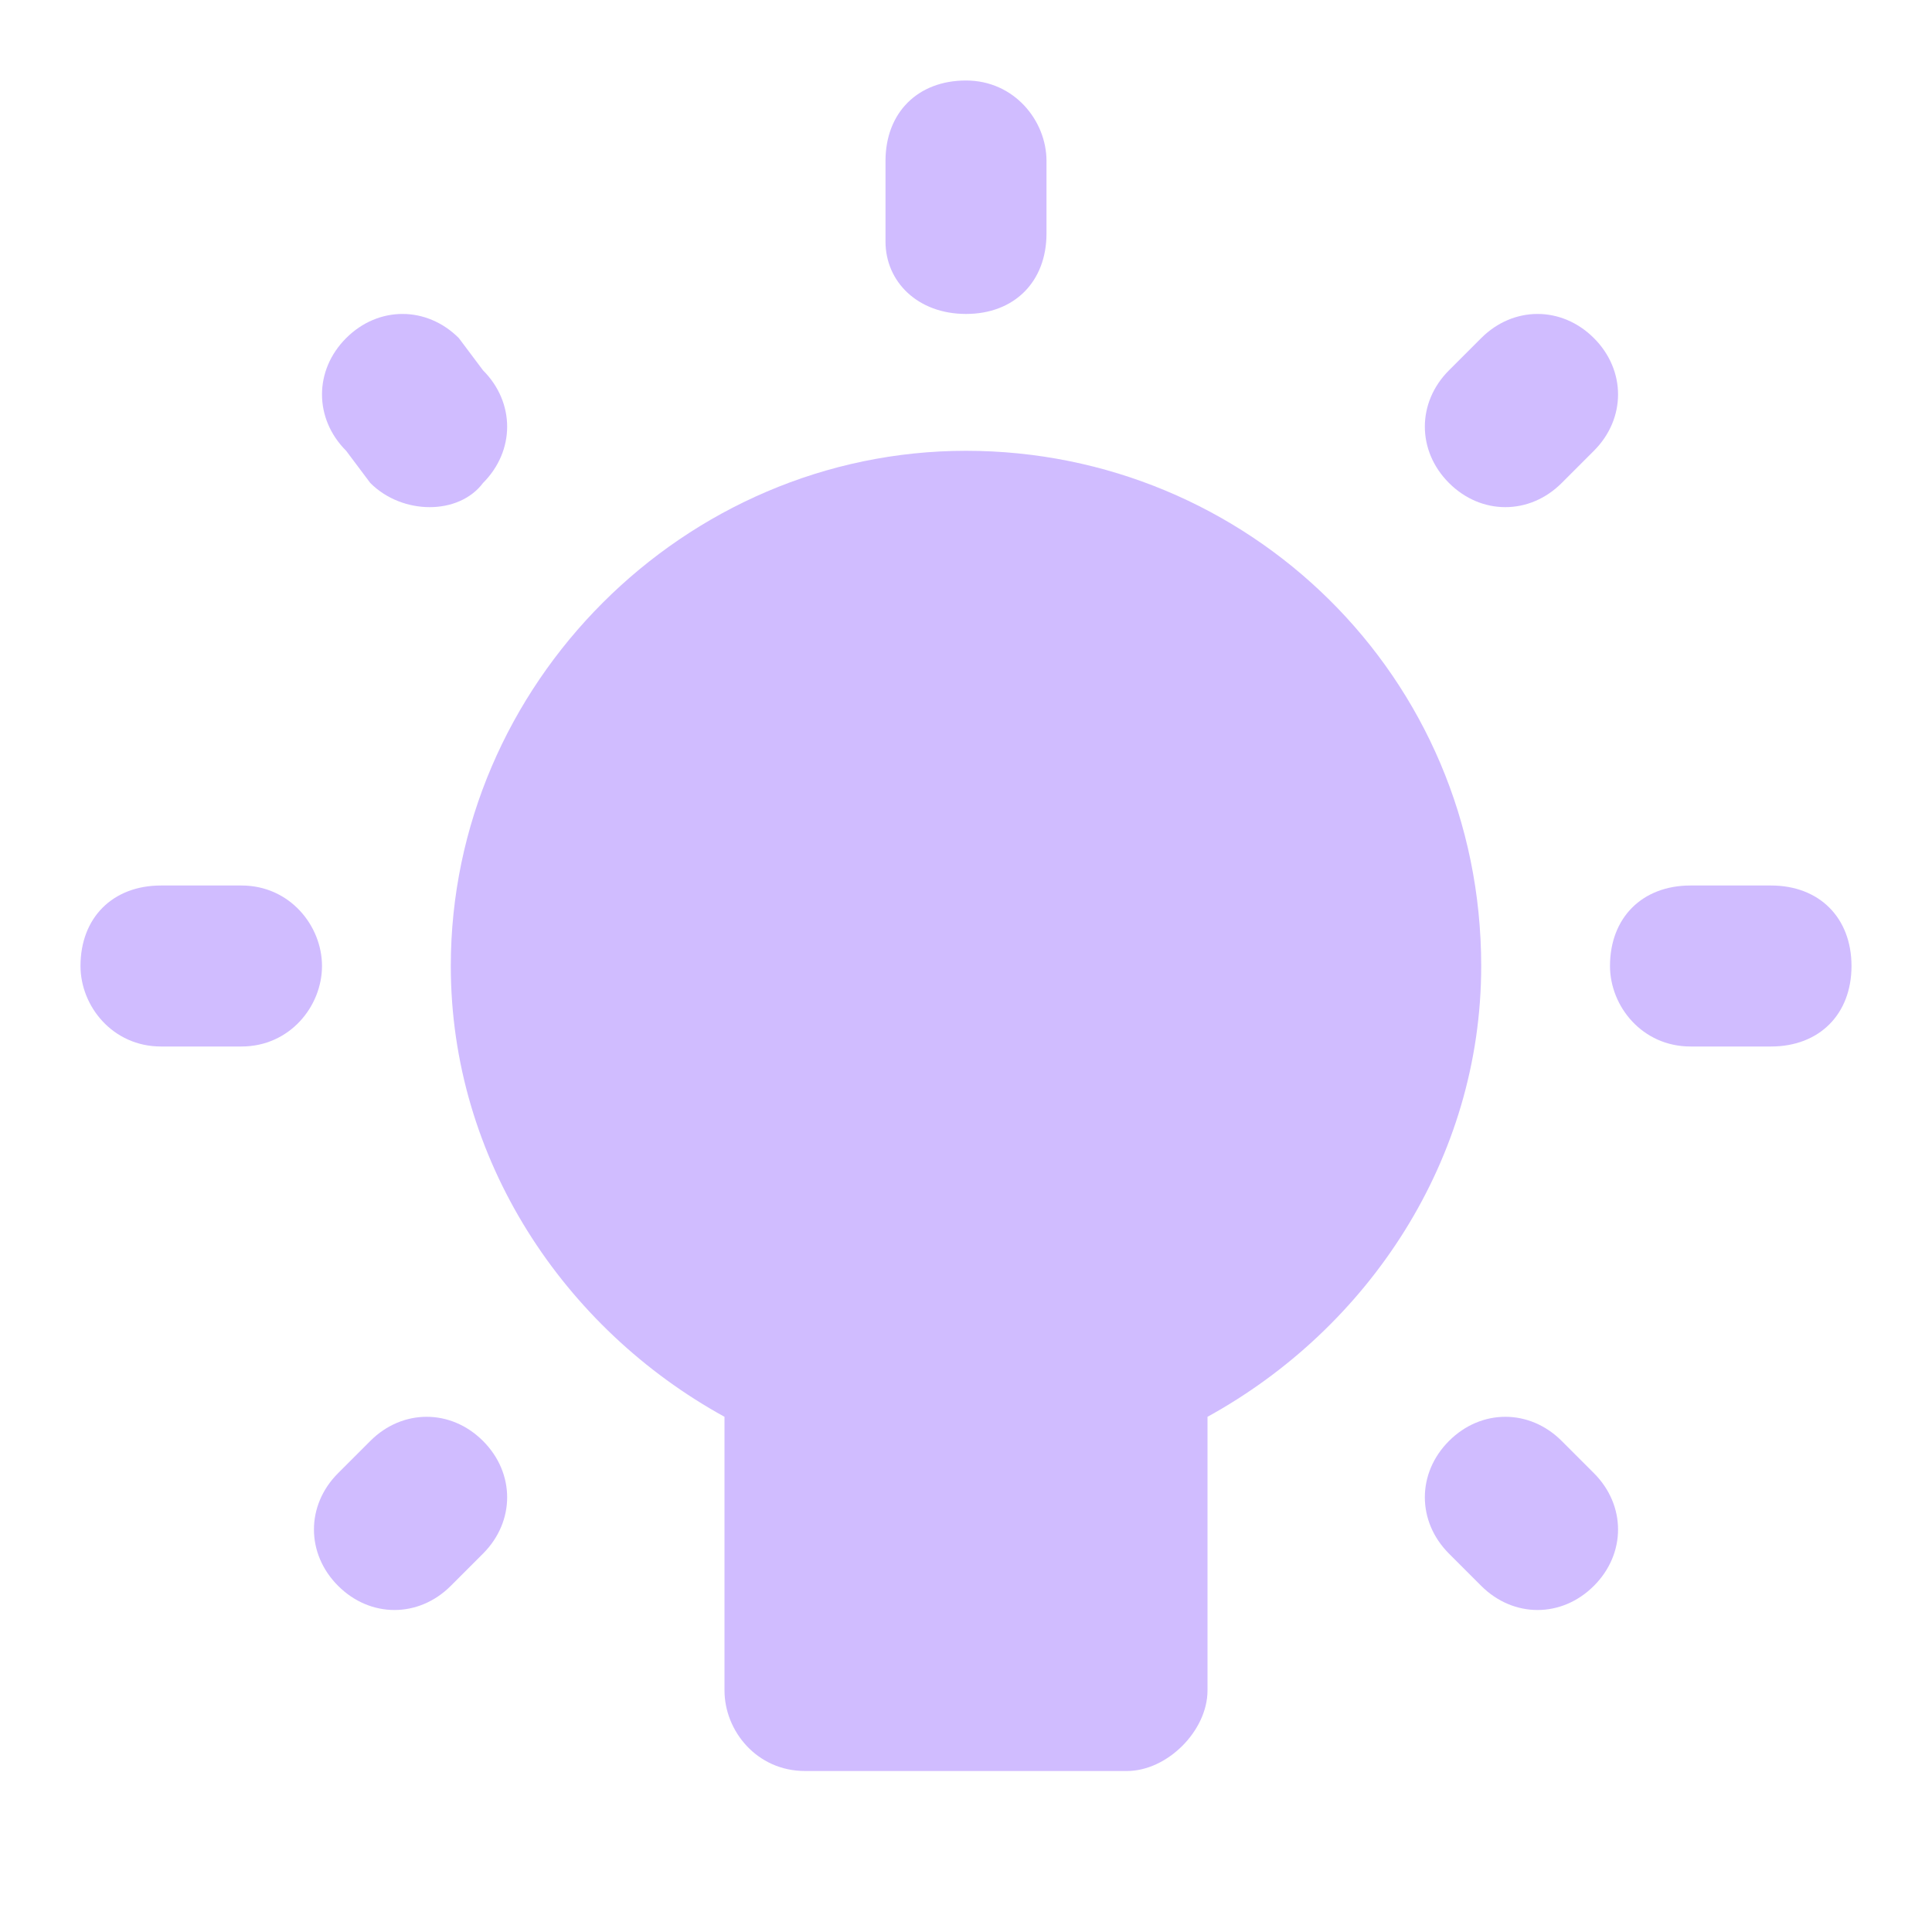 <svg xmlns="http://www.w3.org/2000/svg" width="24" height="24" viewBox="0 0 24 24">
  <path
      d="M4,12c0,-0.5 -0.4,-1 -1,-1H2c-0.6,0 -1,0.4 -1,1v0c0,0.5 0.4,1 1,1h1C3.6,13 4,12.5 4,12L4,12z"
      fill="#D0BCff"/>
  <path
      d="M12,3.9L12,3.9c0.6,0 1,-0.4 1,-1V2c0,-0.5 -0.4,-1 -1,-1h0c-0.6,0 -1,0.4 -1,1v1C11,3.5 11.4,3.9 12,3.9z"
      fill="#D0BCff"/>
  <path
      d="M22,11h-1c-0.6,0 -1,0.4 -1,1v0c0,0.5 0.4,1 1,1h1c0.6,0 1,-0.4 1,-1v0C23,11.4 22.6,11 22,11z"
      fill="#D0BCff"/>
  <path
      d="M18,6c0.4,0.4 1,0.4 1.4,0l0.4,-0.4c0.4,-0.4 0.4,-1 0,-1.4c-0.4,-0.4 -1,-0.4 -1.4,0l-0.4,0.4C17.6,5 17.6,5.6 18,6L18,6z"
      fill="#D0BCff"/>
  <path
      d="M4.6,6C5,6.4 5.7,6.4 6,6c0.4,-0.4 0.4,-1 0,-1.4L5.7,4.2c-0.4,-0.4 -1,-0.4 -1.4,0c-0.4,0.4 -0.4,1 0,1.4L4.6,6z"
      fill="#D0BCff"/>
  <path
      d="M19.4,17.9c-0.4,-0.4 -1,-0.4 -1.4,0c-0.4,0.4 -0.4,1 0,1.4l0.4,0.4c0.4,0.4 1,0.4 1.4,0s0.4,-1 0,-1.4L19.4,17.9z"
      fill="#D0BCff"/>
  <path
      d="M6,17.9c-0.4,-0.4 -1,-0.4 -1.4,0l-0.4,0.4c-0.4,0.4 -0.4,1 0,1.4s1,0.4 1.4,0l0.4,-0.4C6.4,18.9 6.4,18.3 6,17.9L6,17.9z"
      fill="#D0BCff"/>
  <path
      d="M12,5.6c-3.5,0 -6.4,2.9 -6.4,6.4c0,2.4 1.4,4.5 3.4,5.6V21c0,0.5 0.4,1 1,1h4c0.5,0 1,-0.5 1,-1v-3.4c2,-1.1 3.4,-3.2 3.4,-5.6C18.4,8.4 15.5,5.6 12,5.6z"
      fill="#D0BCff"/>
</svg>
